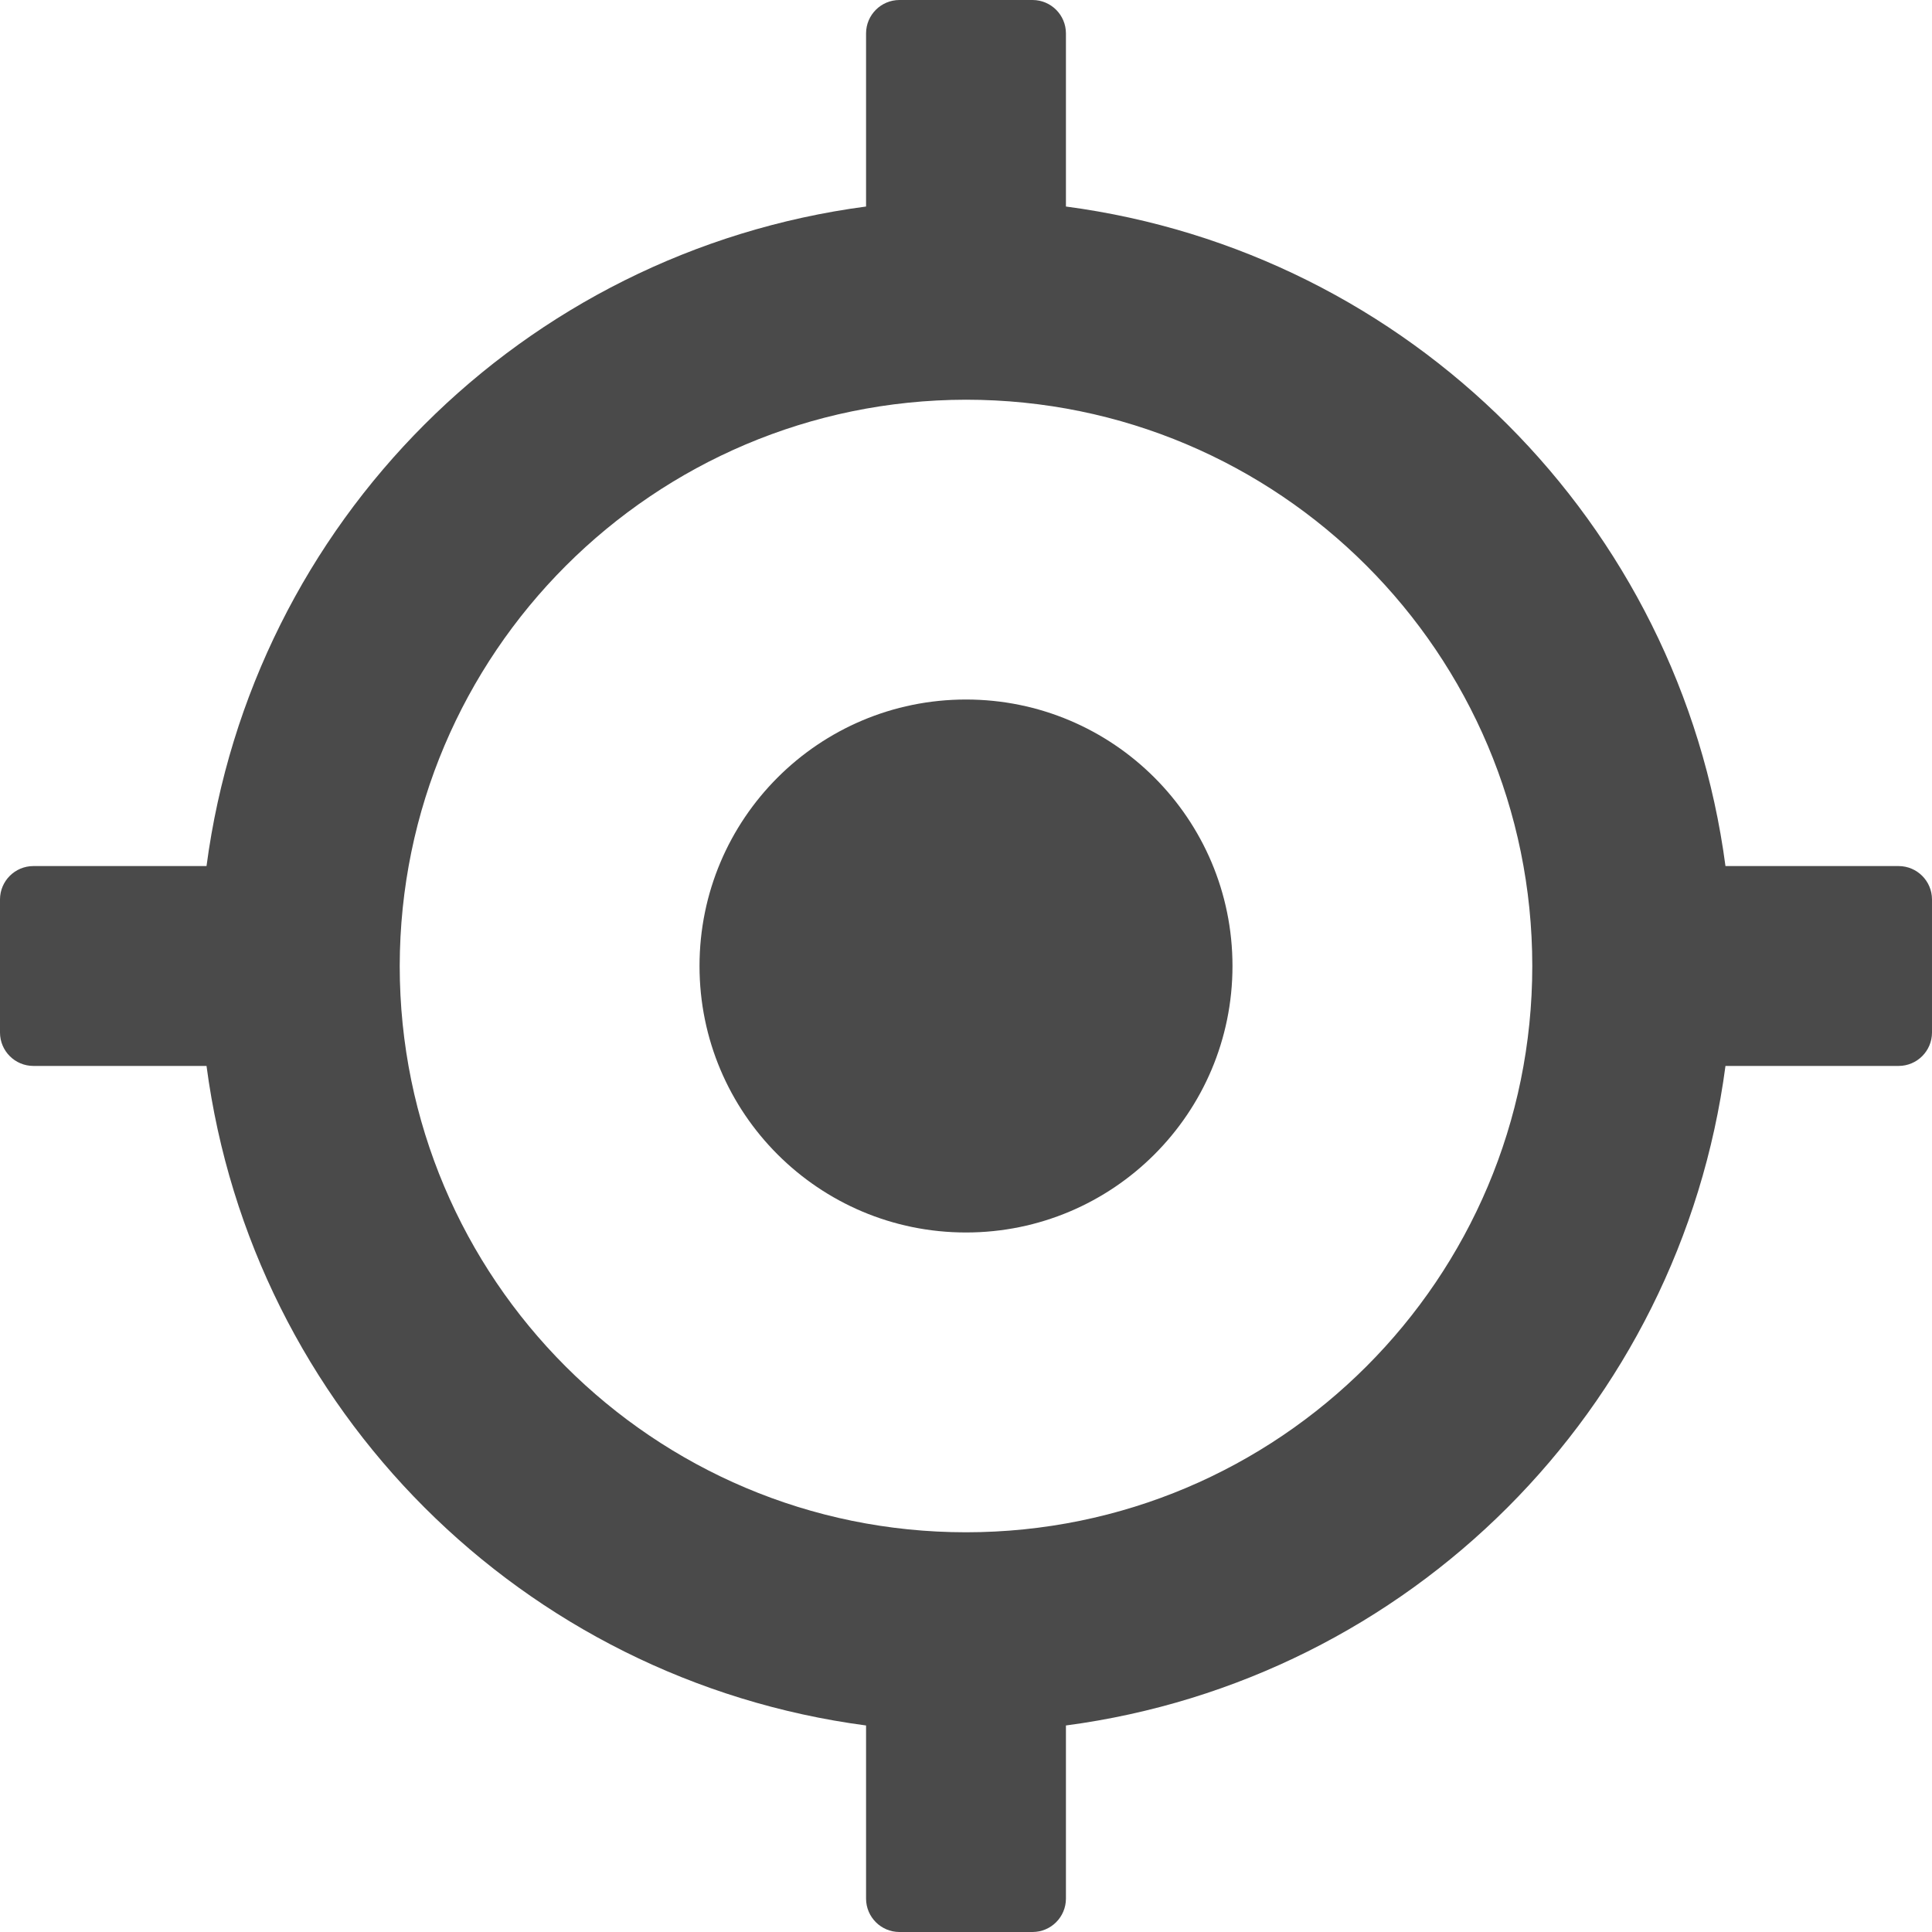 <?xml version="1.0"?>
<svg xmlns="http://www.w3.org/2000/svg" height="512px" viewBox="0 0 512 512" width="512px"><g><path d="m8.828 282.484h45.902c12.062 91.066 83.719 162.723 174.785 174.785v45.902c.016 4.871 3.961 8.812 8.828 8.828h35.312c4.867-.016 8.812-3.957 8.828-8.828v-45.902c91.066-12.062 162.723-83.719 174.785-174.785h45.902c4.871-.016 8.812-3.961 8.828-8.828v-35.312c-.016-4.867-3.957-8.812-8.828-8.828h-45.902c-12.062-91.066-83.719-162.723-174.785-174.785v-45.902c-.016-4.871-3.961-8.812-8.828-8.828h-35.312c-4.867.016-8.812 3.957-8.828 8.828v45.902c-91.066 12.062-162.723 83.719-174.785 174.785h-45.902c-4.871.016-8.812 3.961-8.828 8.828v35.312c.016 4.867 3.957 8.812 8.828 8.828zm247.172-176.555c82.879 0 150.07 67.191 150.07 150.07s-67.191 150.07-150.07 150.07-150.07-67.191-150.07-150.07c.117-82.832 67.238-149.953 150.07-150.07zm0 0" data-original="#000000" class="active-path" data-old_color="#000000" fill="#4A4A4A"/><path d="m326.621 256c0 39.004-31.617 70.621-70.621 70.621s-70.621-31.617-70.621-70.621 31.617-70.621 70.621-70.621 70.621 31.617 70.621 70.621zm0 0" data-original="#000000" class="active-path" data-old_color="#000000" fill="#4A4A4A"/></g> </svg>
